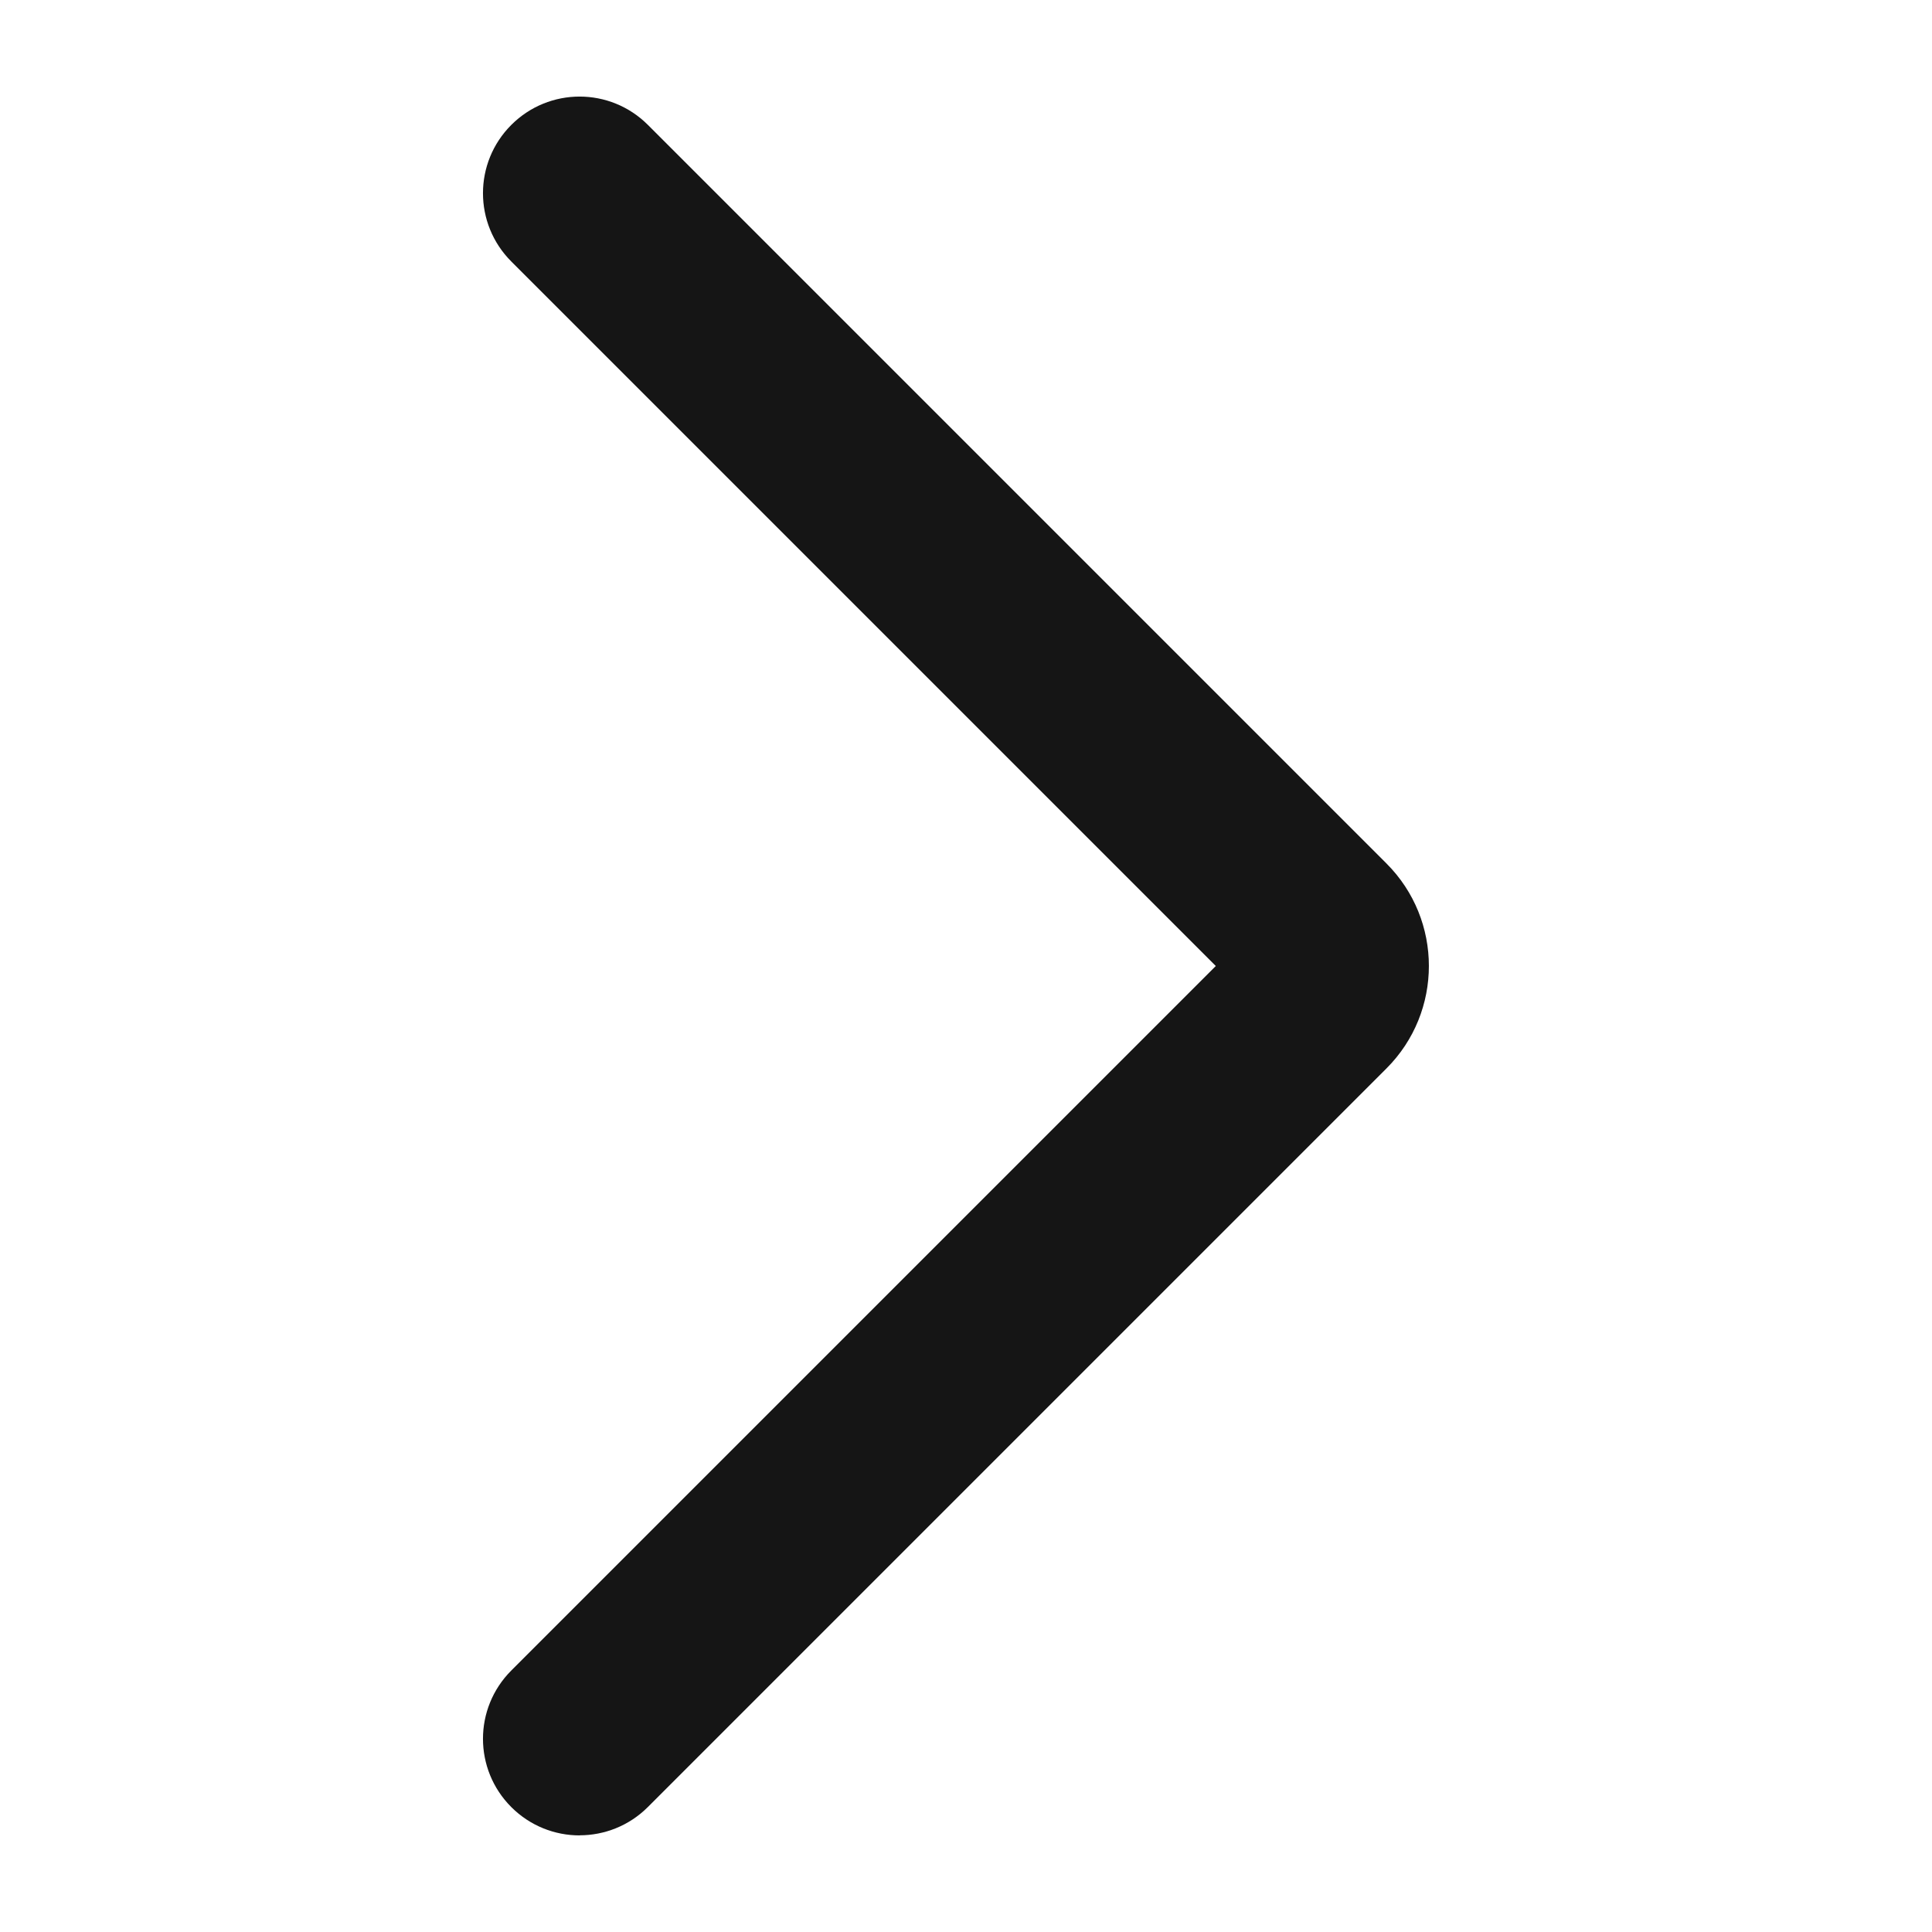 <?xml version="1.0" encoding="UTF-8"?><svg xmlns="http://www.w3.org/2000/svg" viewBox="0 0 20 20"><defs><style>.uuid-05988ec3-5396-4ecb-b229-4de783fff115{fill:none;}.uuid-05988ec3-5396-4ecb-b229-4de783fff115,.uuid-dd1c876c-2400-457d-93f5-7ca6bf39e9ca{stroke-width:0px;}.uuid-dd1c876c-2400-457d-93f5-7ca6bf39e9ca{fill:#151515;}</style></defs><g id="uuid-8935e93d-4b2e-46cf-a6e5-dc0490f9ae45"><rect class="uuid-05988ec3-5396-4ecb-b229-4de783fff115" width="20" height="20"/></g><g id="uuid-63c092b8-958b-497c-9ecd-3bf9de882a04"><path class="uuid-dd1c876c-2400-457d-93f5-7ca6bf39e9ca" d="M6,19c-.256,0-.512-.098-.707-.293-.391-.391-.391-1.023,0-1.414l7.293-7.293L5.293,2.707c-.391-.391-.391-1.023,0-1.414s1.023-.391,1.414,0l7.646,7.646c.585.585.585,1.536,0,2.121l-7.646,7.646c-.195.195-.451.293-.707.293Z"/></g></svg>